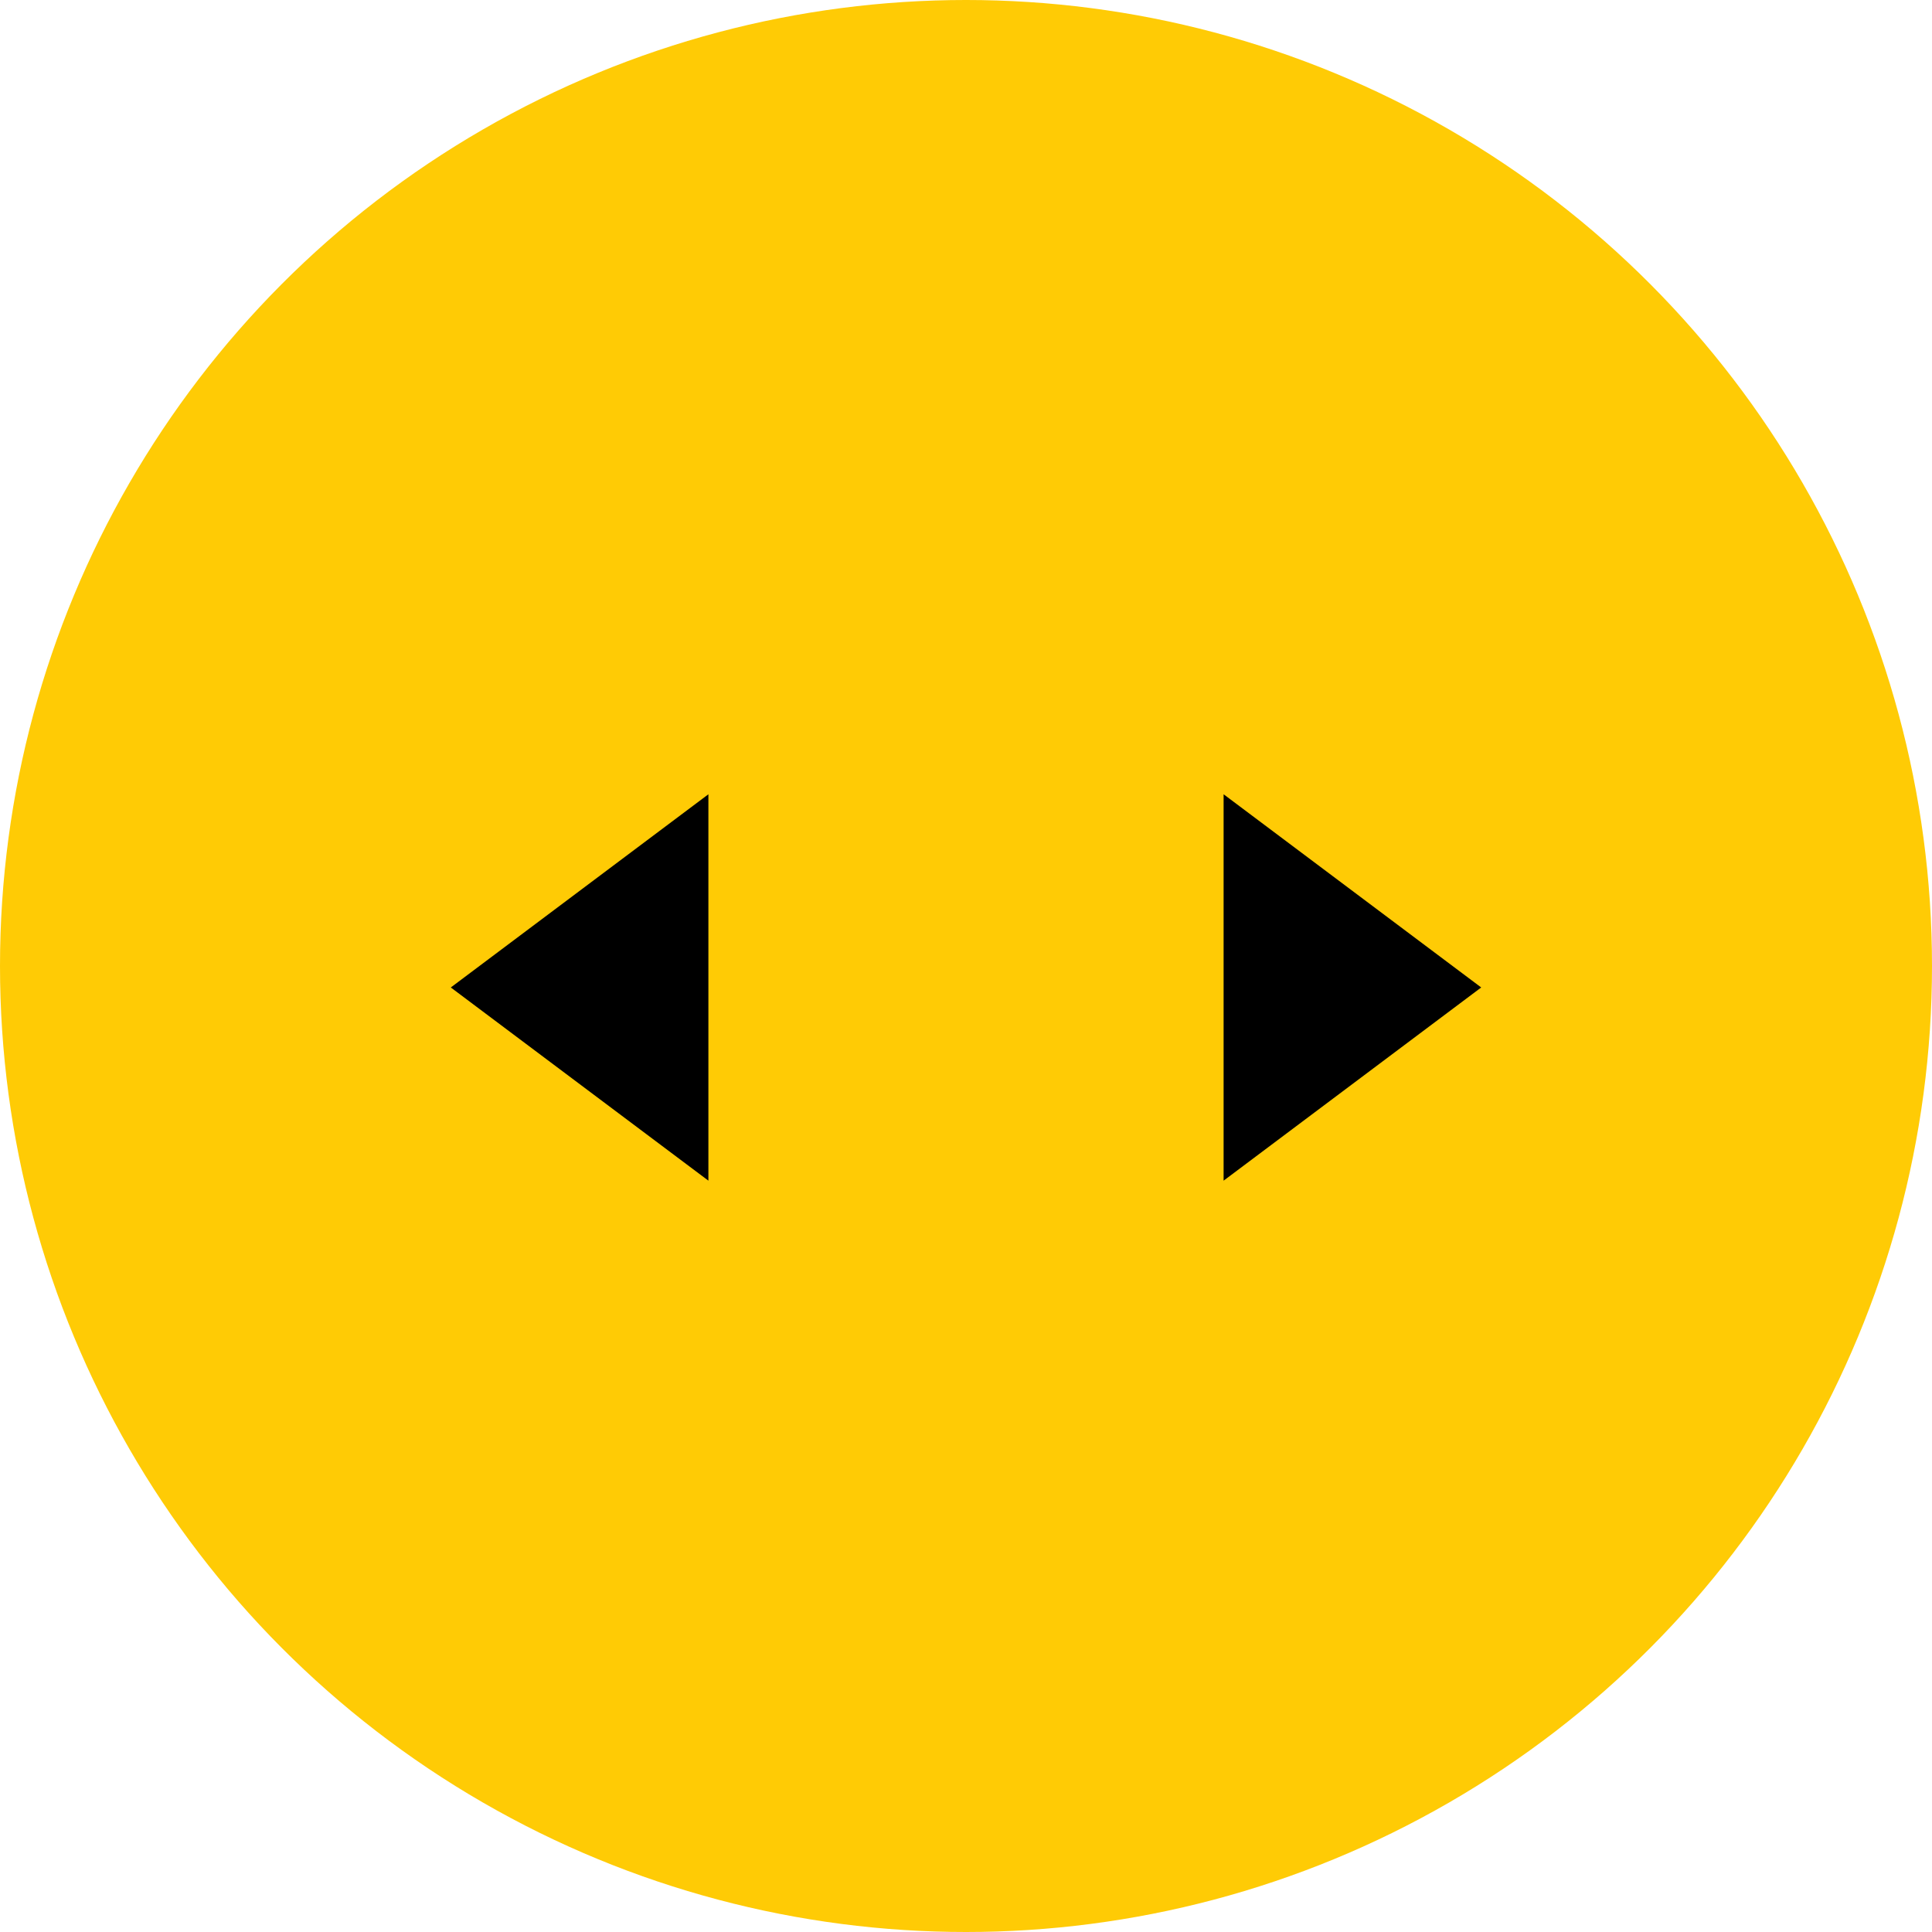 <?xml version="1.0" encoding="UTF-8"?>
<svg width="45px" height="45px" viewBox="0 0 45 45" version="1.1" xmlns="http://www.w3.org/2000/svg" xmlns:xlink="http://www.w3.org/1999/xlink">
    <!-- Generator: Sketch 51.3 (57544) - http://www.bohemiancoding.com/sketch -->
    <title>arrow-rl</title>
    <desc>Created with Sketch.</desc>
    <defs></defs>
    <g id="Welcome" stroke="none" stroke-width="1" fill="none" fill-rule="evenodd">
        <g id="Desktop-HD" transform="translate(-779, -1407)">
            <g id="Chto-takoe" transform="translate(86, 986)">
                <g id="chtotakoe-1" transform="translate(0, 200)">
                    <g id="Group-2" transform="translate(693, 0)">
                        <g id="arrow-rl" transform="translate(0, 221)">
                            <circle id="Oval-4" fill="#FFCB05" cx="22.5" cy="22.5" r="22.5"></circle>
                            <polygon id="Triangle-2" fill="#000000" transform="translate(31.5, 23) rotate(90) translate(-31.5, -23) " points="31.5 20 36 26 27 26"></polygon>
                            <polygon id="Triangle-2" fill="#000000" transform="translate(13.5, 23) rotate(-90) translate(-13.5, -23) " points="13.5 20 18 26 9 26"></polygon>
                        </g>
                    </g>
                </g>
            </g>
        </g>
    </g>
</svg>